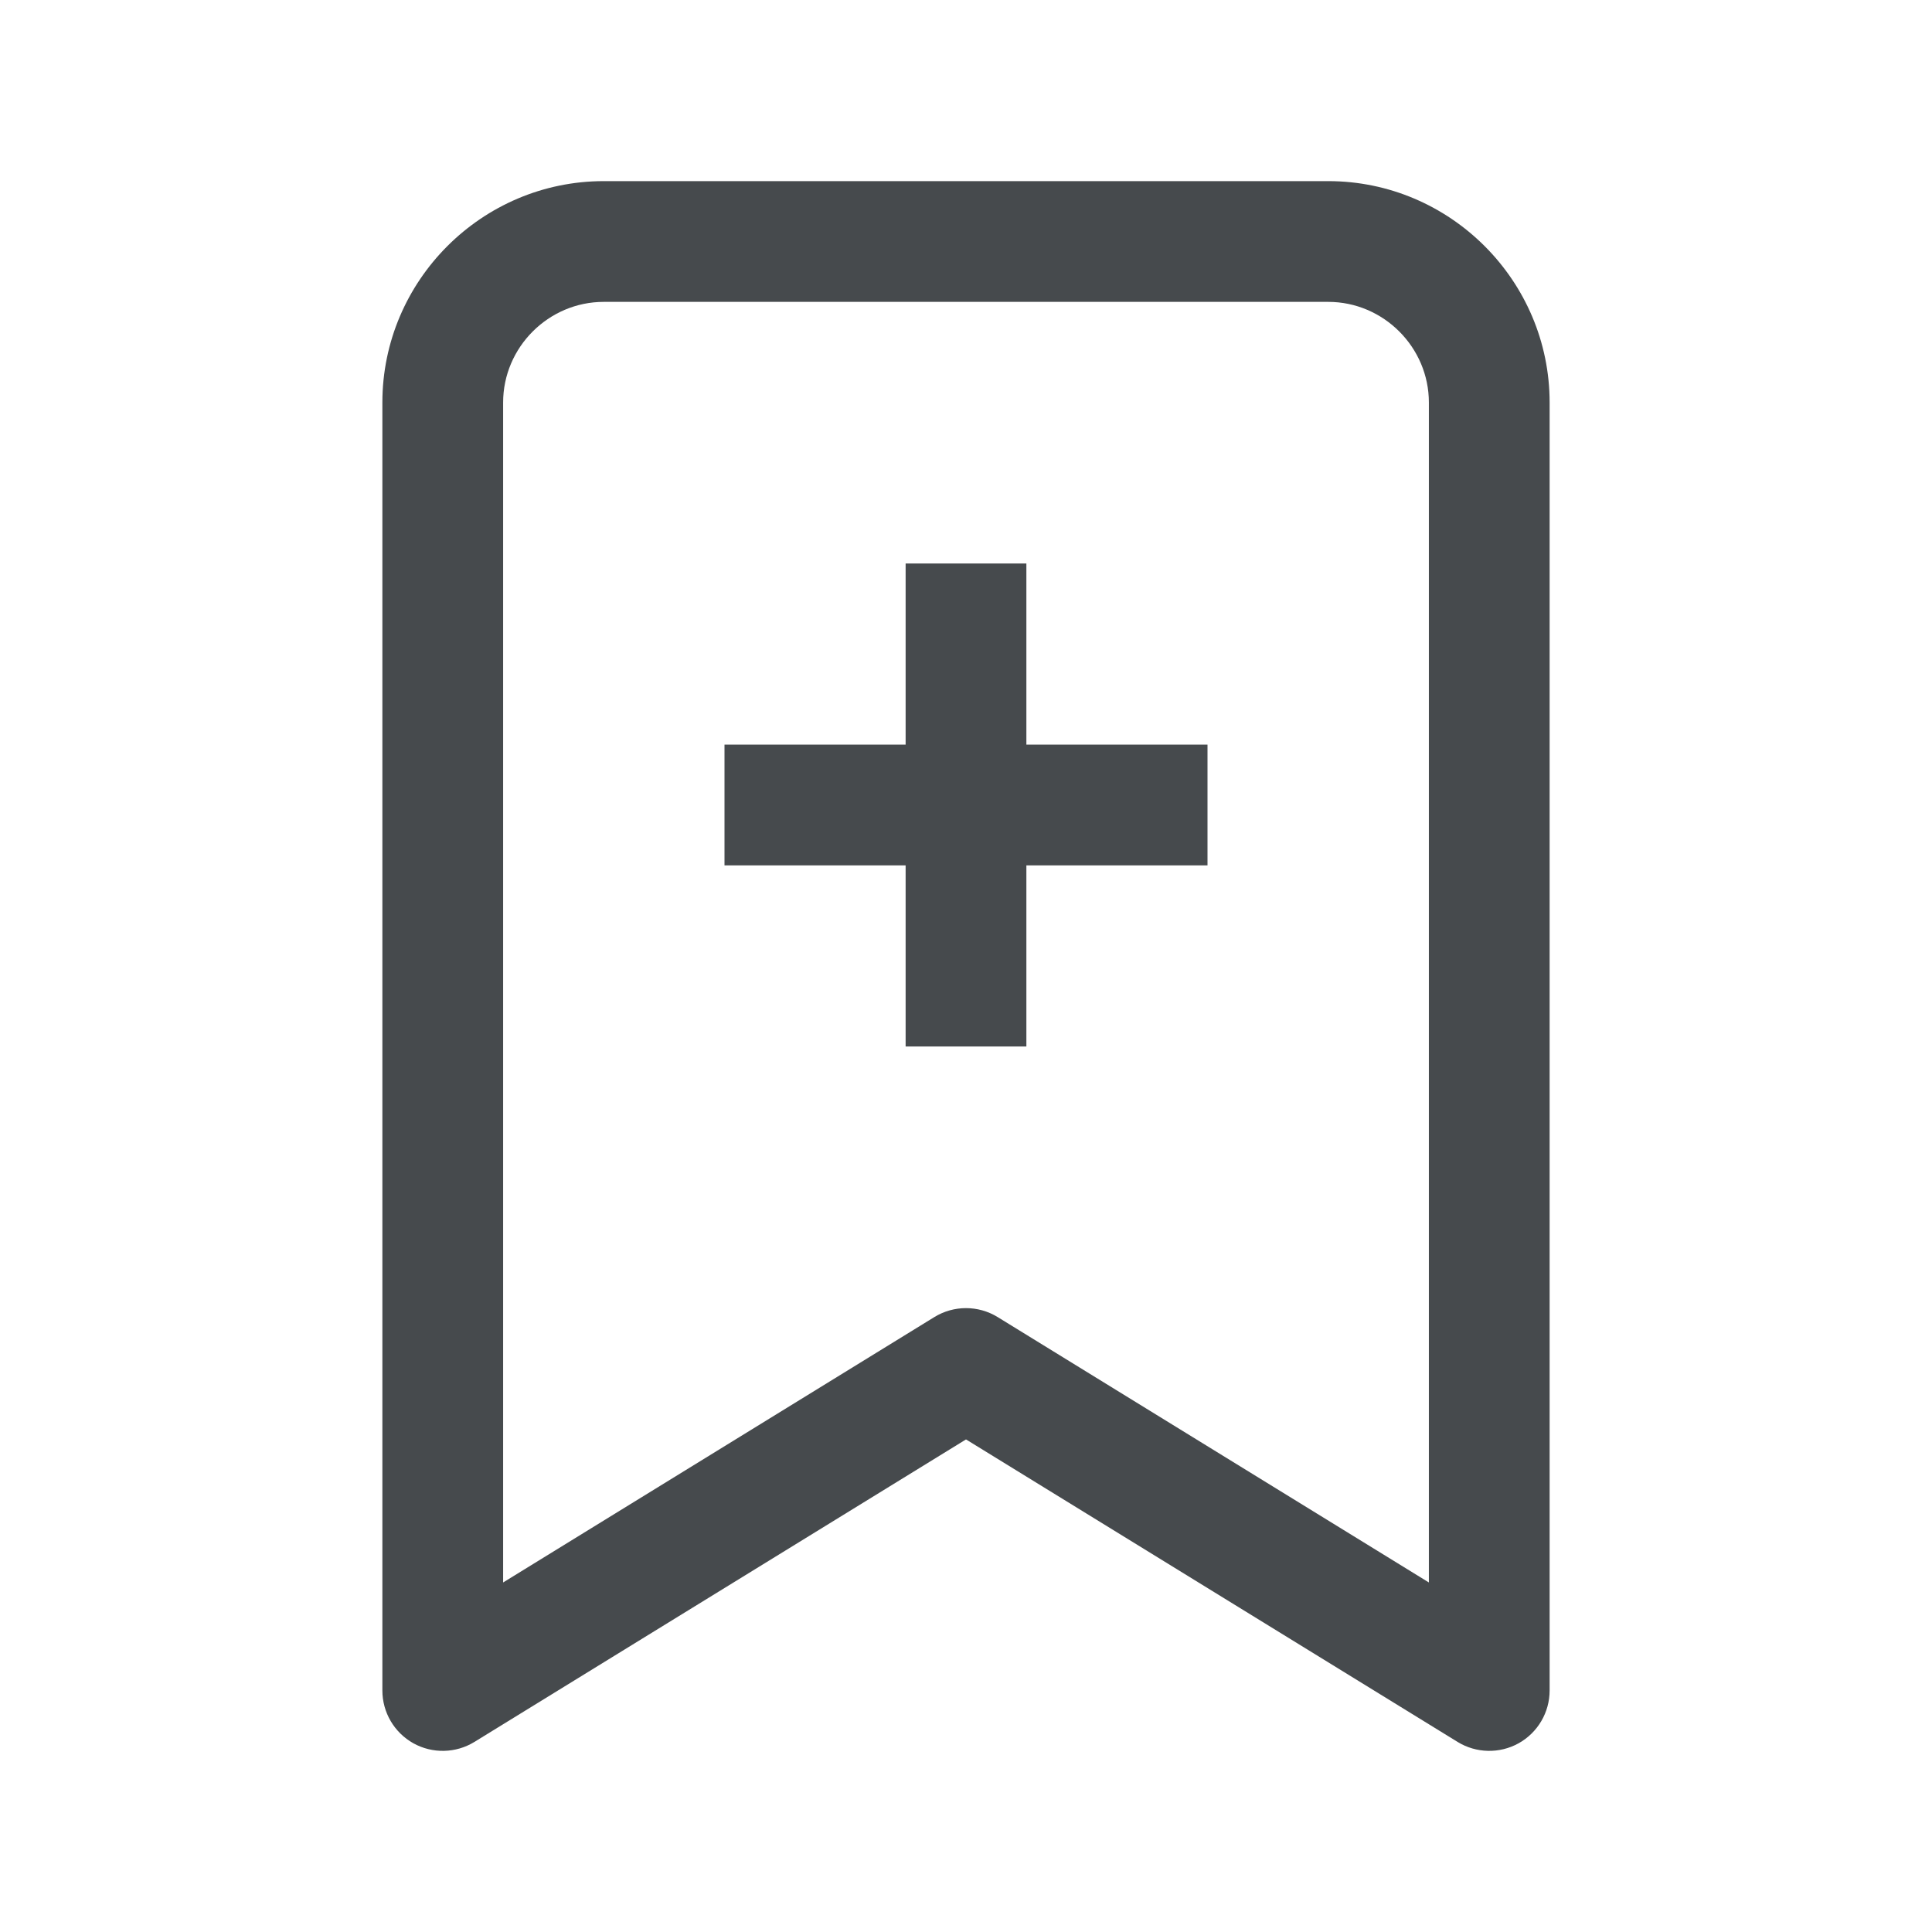 <svg width="24" height="24" viewBox="0 0 24 24" fill="none" xmlns="http://www.w3.org/2000/svg">
<path fill-rule="evenodd" clip-rule="evenodd" d="M7.5 3.75C6.814 3.75 6.25 4.314 6.25 5V19.658L11.607 16.361C11.848 16.213 12.152 16.213 12.393 16.361L17.75 19.658V5C17.75 4.314 17.186 3.75 16.5 3.75H7.5ZM4.75 5C4.75 3.486 5.986 2.25 7.5 2.25H16.5C18.014 2.25 19.25 3.486 19.25 5V21C19.25 21.272 19.103 21.522 18.866 21.655C18.629 21.787 18.338 21.781 18.107 21.639L12 17.881L5.893 21.639C5.662 21.781 5.371 21.787 5.134 21.655C4.897 21.522 4.75 21.272 4.75 21V5Z" fill="#464A4D"/>
<path fill-rule="evenodd" clip-rule="evenodd" d="M11.25 13V7H12.75V13H11.25Z" fill="#464A4D"/>
<path fill-rule="evenodd" clip-rule="evenodd" d="M15 10.75H9V9.25H15V10.75Z" fill="#464A4D"/>
</svg>
